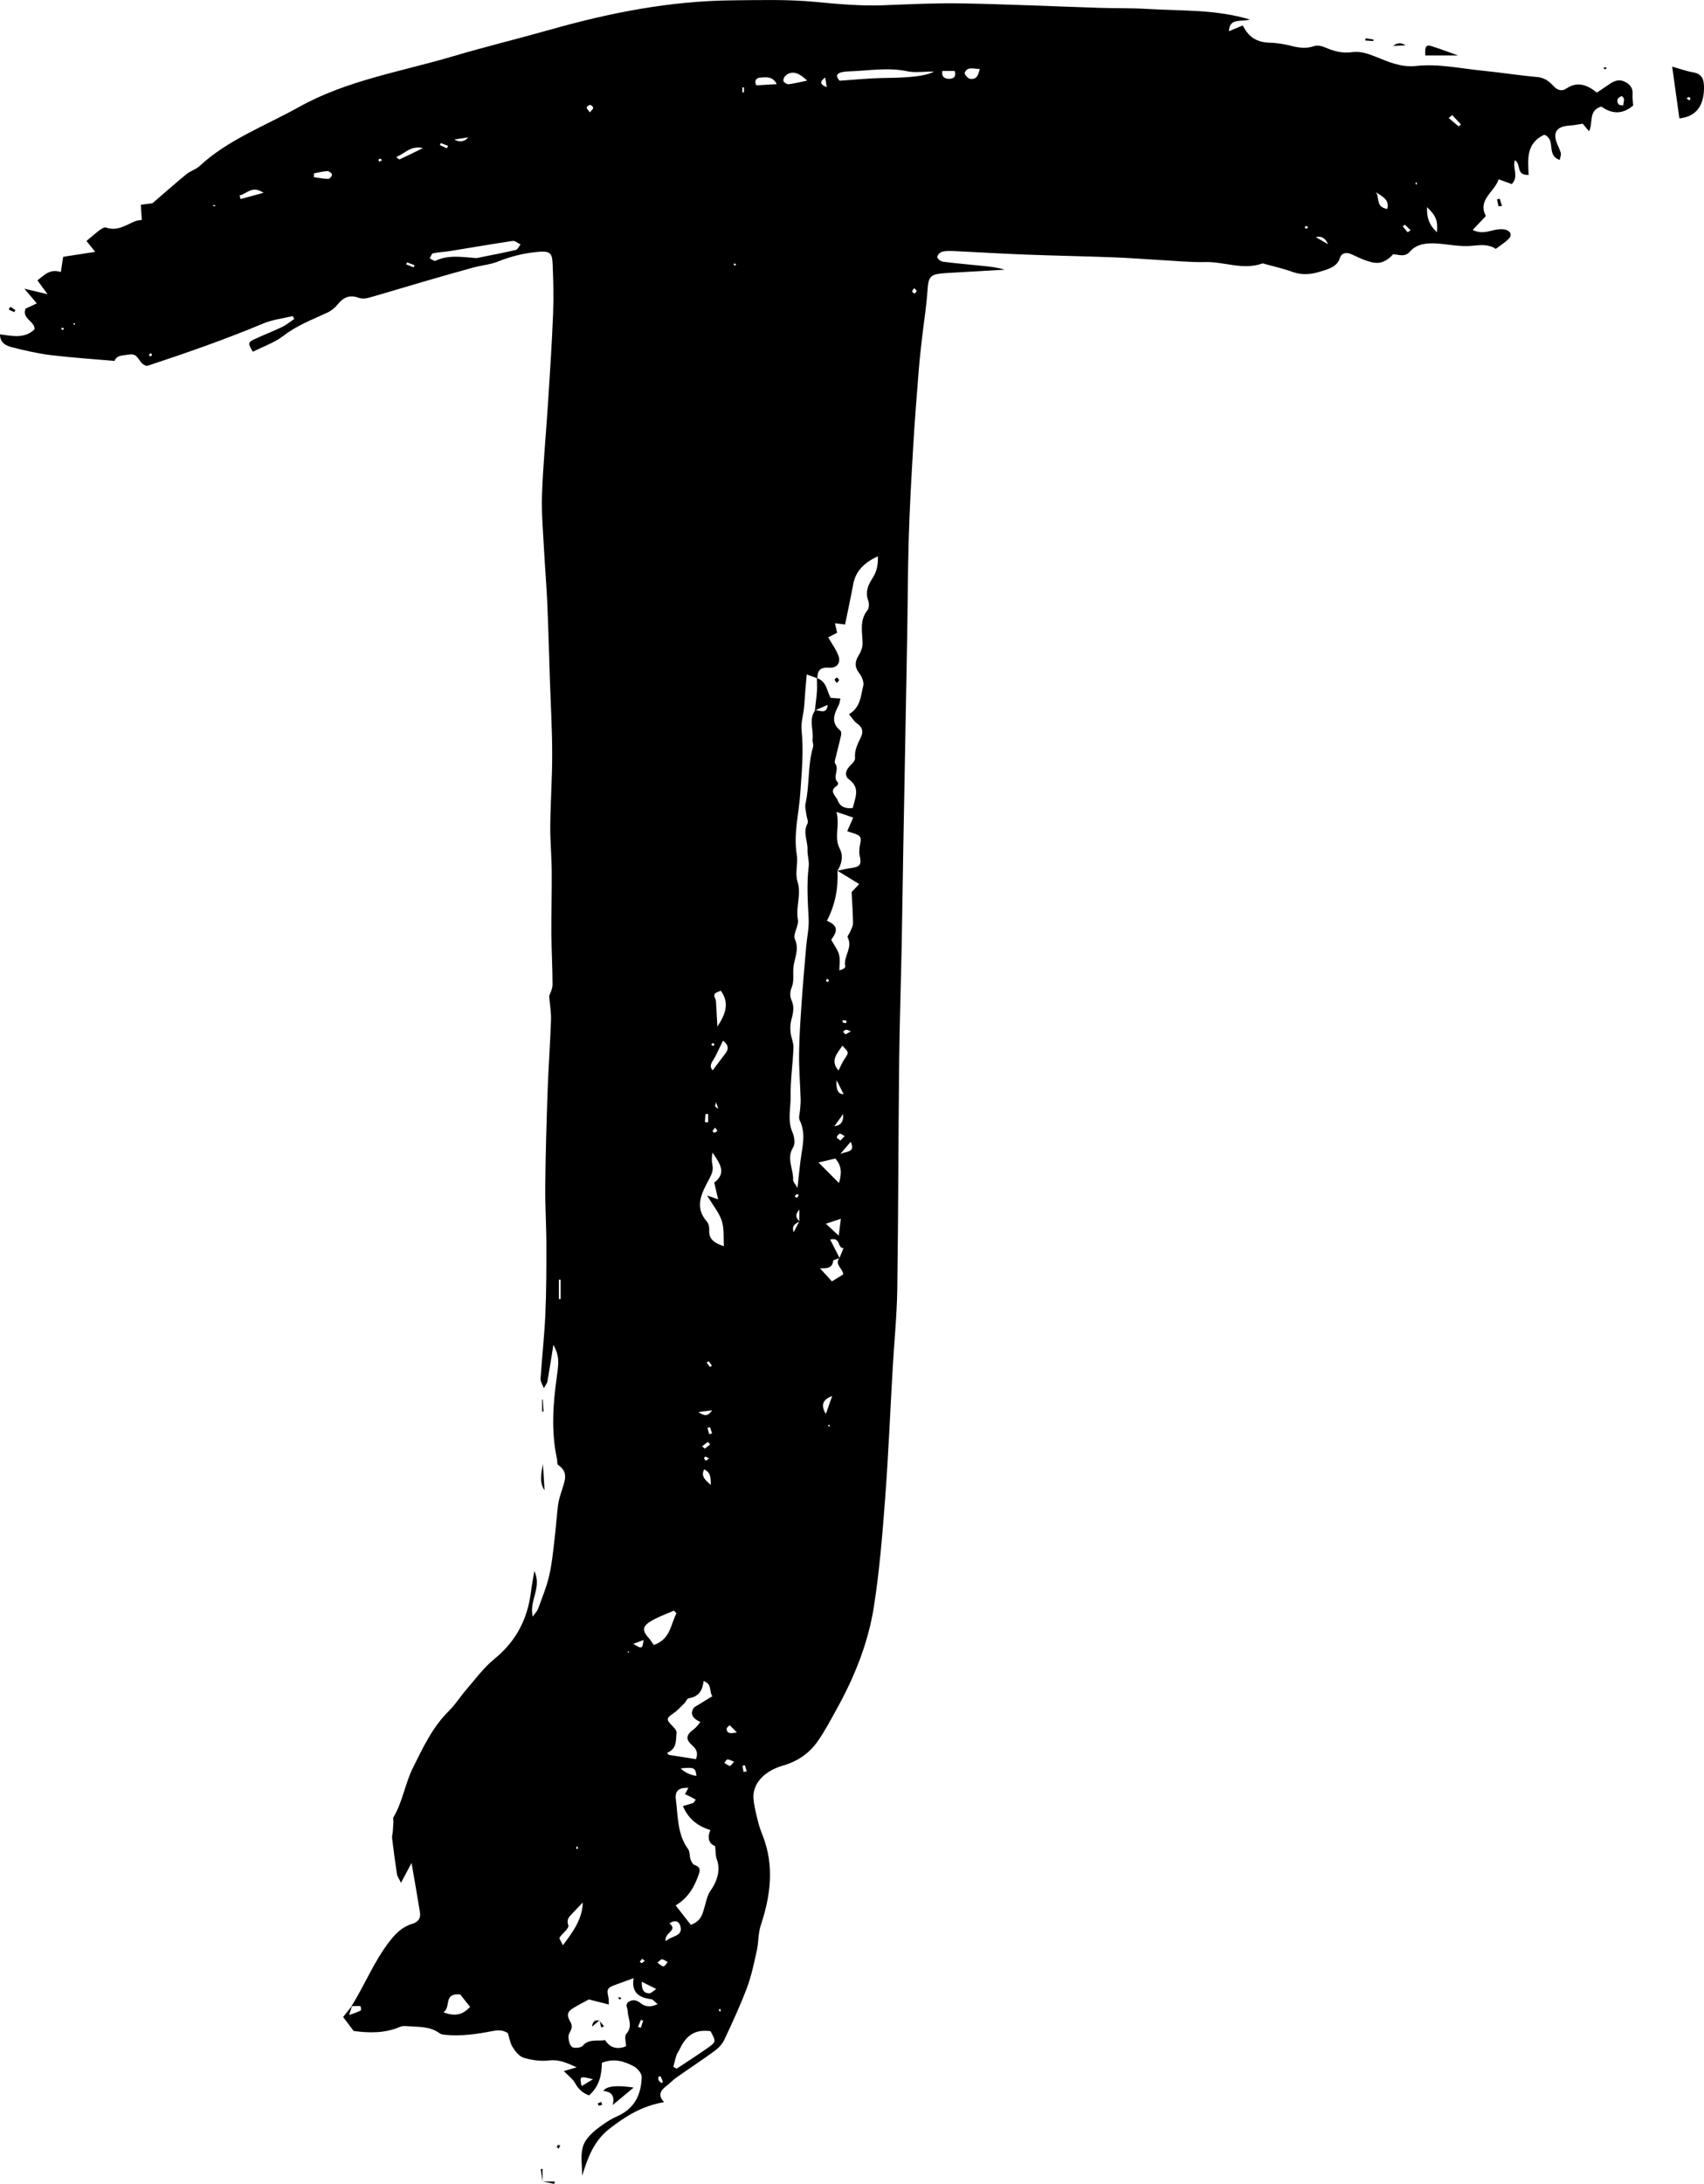 <?xml version="1.0" encoding="UTF-8"?>
<svg id="Layer_1" data-name="Layer 1" xmlns="http://www.w3.org/2000/svg" viewBox="0 0 390.4 500">
  <defs>
    <style>
      .cls-1 {
        fill: #000;
        stroke-width: 0px;
      }
    </style>
  </defs>
  <path class="cls-1" d="M80.5,459.34c3.09-4.88,5.14-10.23,8.76-14.88,1.37-1.76,2.87-3.3,5.15-3.99,1.61-.49,2.01-1.44,1.79-2.75-.57-3.5-1.19-6.99-1.91-11.2-.93,1.76-1.55,2.91-2.42,4.55-.48-1-.84-1.46-.92-1.97-.42-2.72-.78-5.45-1.11-8.19-.07-.54.12-1.1.16-1.65.06-.72.09-1.44.13-2.16.02-.35-.13-.77.03-1.05,2.11-3.6,2.64-7.71,4.47-11.37,2.28-4.55,4.4-9.21,8.26-13.01,1.47-1.45,2.54-3.21,3.89-4.77,2.1-2.41,3.98-5.05,6.48-7.08,5.18-4.21,7.66-9.42,8.4-15.46.16-1.34.43-2.68.76-4.67,1.82,3.82-1.27,6.74-.36,10.44.63-.9,1.04-1.3,1.21-1.77.9-2.52,1.95-5.01,2.55-7.59.65-2.77.9-5.62,1.24-8.44.32-2.62.47-5.26.81-7.88.15-1.16.57-2.29.91-3.43.61-1.98,1.54-3.96-.88-5.6-.31-.21-.19-.91-.29-1.38-1.38-6.37-.91-12.75,0-19.12.5-3.5.43-4.6-.82-7.04-.45,2.82-.89,5.62-1.37,8.42-.06.36-.36.68-.82,1.53-.38-1-.8-1.57-.76-2.12.33-4.92.88-9.82,1.1-14.74.24-5.3.25-10.62.24-15.93,0-4.52-.31-9.05-.26-13.57.08-7.3.29-14.6.55-21.9.19-5.33.58-10.65.77-15.98.06-1.73-.25-3.47-.42-5.55.18-.58.76-1.58.77-2.58,0-3.82-.23-7.63-.26-11.45-.03-4.9.11-9.81.07-14.71-.03-3.45-.37-6.89-.33-10.34.06-5.42.45-10.84.44-16.26,0-5.62-.33-11.25-.52-16.87-.19-5.89-.35-11.78-.6-17.66-.17-4.01-.52-8.01-.73-12.02-.22-4.33-.64-8.66-.48-12.98.25-6.99.94-13.97,1.38-20.96.44-6.81.89-13.62,1.16-20.43.15-3.84.05-7.7-.12-11.54-.11-2.47-.76-2.82-3.58-2.55-3.11.3-6.06,1.04-8.93,2.19-1.78.71-3.82.87-5.71,1.39-3.91,1.07-7.81,2.19-11.7,3.32-4.1,1.19-8.18,2.45-12.29,3.61-.68.19-1.58.22-2.22-.02-2.18-.79-3.55-.03-4.8,1.52-.61.76-1.47,1.46-2.4,1.89-3.43,1.59-6.97,2.93-9.98,5.26-2.02,1.57-4.68,2.48-7.05,3.69-1.18-1.94-1.18-2.17.47-2.93,2.06-.96,4.21-1.77,6.25-2.76,1-.48,1.85-1.21,2.76-1.83-.12-.22-.24-.43-.36-.65-2.24.54-4.63.81-6.7,1.68-8.81,3.69-17.86,6.83-26.69,9.74-2.03-.43-1.75-3.02-4.03-2.62-1.35.23-2.97.09-3.38,1.47-4.96-.44-9.8-.75-14.6-1.33-2.95-.36-5.87-1.04-8.75-1.76C1.5,79.2-.01,78.59,0,76.56c2.78.33,5.6,1.07,7.91-1.16.19-1.78-3.04-2.47-2.04-4.74.7-.33,1.53-.72,2.56-1.2-.92-1.08-1.69-1.99-2.85-3.36,1.86.44,3.15.74,5.31,1.25-1.03-1.4-1.62-2.21-2.32-3.16,1.54-1.14,2.79-2.73,5.37-1.91.21-1.4.4-2.61.53-3.48,2.37-.37,4.61-.71,7.34-1.14-.91-1.13-1.51-1.88-2-2.49,1.01-.84,1.97-1.69,3-2.47.41-.31,1.1-.73,1.45-.61,2.64.92,4.56-.57,6.67-1.43.47-.19,1.02-.22,1.56-.32-.08-1.2-.15-2.24-.23-3.45,1.29-.18,2.34-.32,2.68-.37,2.87-2.46,5.27-4.6,7.77-6.64.89-.73,2.17-1.08,3-1.85,6.49-6.04,15.09-9.23,22.85-13.56,10.83-6.05,23.3-8.06,35.15-11.56,7.47-2.21,15.07-4.06,22.58-6.18C139.76,2.92,153.48.22,167.69.08c6.32-.06,12.68-.25,18.94.34,5.28.5,10.51.99,15.83.78,5.98-.23,11.97-.53,17.95-.42,10.52.19,21.04.68,31.56,1.02,3.65.12,7.31.02,10.95.25,7.71.47,15.54.05,23.44,2.42-1.94.61-4.73-.47-4.79,2.68,1-.42,1.74-.73,3.14-1.32.25.4.53.95.9,1.45,1.26,1.69,3.02,2.46,5.34,2.5,1.64.03,3.32.33,4.91.73,1.76.44,3.39.67,5.18.06.69-.24,1.74-.06,2.45.25,2.02.86,3.96,1.46,6.33,1.12,1.8-.26,3.56.33,5.37,1.05,2.85,1.15,5.82,2.49,9.19,2.12,5.19-.57,10.23.58,15.33,1.08,4.15.41,8.28,1.08,12.43,1.44,1.78.15,2.81,1.04,3.8,2.09.84.9,1.83,1.29,2.89.57,2.57-1.74,4.74-.89,7.04.91,1-.68,1.94-1.33,2.89-1.96,1.02-.68,2.11-1.17,3.38-.58,1.28.59,2,1.48,1.9,2.86-.06.88.07,1.76.12,2.64q-3.47,2.98-7.29.23c-3.06.95-1.79,3.66-2.81,5.66-.49-.59-.95-1.13-1.44-1.72-1.05.15-2.01.36-2.99.42-2.86.18-3.86,1.41-3.01,3.81.3.84.75,1.64.97,2.49.11.42-.13.92-.25,1.57-3.22-1.12-.72-4.58-3.53-5.78-4.23,1.97-3.74,5.63-3.59,9.2-3.01.15-1.64-2.5-3.15-3.35-.61,1.76.99,3.71-.71,5.46-.86-.31-1.72-.63-3.01-1.1-.93,2.91-4.92,4.71-2.92,8.4-1.01,1.06-1.94,2.05-3.02,3.19,2.11,1.04,3.63.26,5.2-.02.8-.14,1.74-.23,2.46.02,1.17.4,1.36,1.32.49,2.14-.82.78-1.82,1.41-2.87,2.2-1.73-1.15-3.56-.87-5.59-.69-2.57.23-5.23-.35-7.86-.54-2.36-.17-4.69.09-6.21,1.85-1.21,1.41-2.58.64-3.85.62-2.55,2.74-4.44,2.07-6.72,1.24-1.02-.37-1.98-.9-2.98-1.31-1.1-.45-2.17-.16-2.46.81-.66,2.24-2.85,2.7-4.74,3.28-1.96.6-4.06.78-6.17.01-2.03-.74-4.18-1.22-6.28-1.8-.21-.06-.47-.18-.63-.12-4.39,1.58-8.67-.43-13.03-.33-3.42.08-6.85-.27-10.28-.46-3.65-.2-7.29-.5-10.94-.63-6.75-.25-13.51-.37-20.26-.63-5.42-.21-10.84-.55-16.26-.8-.87-.04-1.8-.06-2.61.17-.49.14-1.12.82-1.08,1.22.03.39.78.98,1.29,1.05,3.07.39,6.16.66,9.25.97,1.63.17,3.26.34,4.88.86-4.37.25-8.73.5-13.1.75-4.05.23-4.34.64-4.59,4.3-.23,3.44-.8,6.86-1.19,10.29-.29,2.55-.59,5.11-.79,7.67-.46,5.81-.93,11.63-1.27,17.45-.41,7.01-.81,14.02-1.02,21.03-.23,7.71-.23,15.42-.37,23.13-.28,15.92-.59,31.83-.88,47.75-.13,7.31-.22,14.62-.36,21.94-.18,9.09-.49,18.18-.59,27.27-.19,17.3-.18,34.6-.43,51.9-.09,6.01-.71,12.02-1.05,18.03-.57,9.85-.97,19.71-1.71,29.55-.63,8.37-1.3,16.75-2.6,25.05-1.29,8.24-4.42,16.07-8.58,23.54-1.37,2.47-2.68,4.98-4.32,7.3-1.86,2.64-4.42,4.51-7.93,5.53-4.48,1.29-7,4.3-6.75,7.52.13,1.76.6,3.5,1.02,5.23.28,1.16.7,2.29,1.14,3.41,2.64,6.86,1.76,13.62-.49,20.4-.62,1.85-.49,3.89-.91,5.8-.64,2.88-1.24,5.8-2.28,8.57-1.5,4-3.33,7.91-5.15,11.81-.45.96-1.28,1.88-2.19,2.55-2.89,2.12-5.91,4.09-8.84,6.16-.86.61-1.56,1.39-2.4,2.02-1.35,1.03-1.75,2.16-.38,3.59-5.13.85-8.97,3.32-12.55,6.11-3.62,2.82-4.99,6.77-6.22,10.74,0-2.16-.41-4.4.11-6.45.56-2.18,2.56-3.79,4.54-5.2,1.04-.74,2.15-1.43,3.33-1.95,4.23-1.85,5.53-5.2,5.66-9,.03-.84-1-2.03-1.91-2.51-2.1-1.09-4.41-1.86-7.22-.75-.03,2.68-.53,5.35-2.93,7.46-1.43-.51-2.41-1.4-3.16-2.74-.6-1.08-1.76-1.92-2.63-2.83.7-.2,1.56-.45,2.96-.86-2.37-1.05-4.05-1.84-6.36-1.57-1.89.22-3.98-.07-5.8-.62-1.05-.32-1.93-1.5-2.54-2.47-.58-.92-.72-2.06-1.08-3.17-1.1-.71-2.16-.73-3.62-.45-3.52.69-7.13,1.2-10.78.84-.43-.04-.93-.12-1.24-.35-2.17-1.64-4.85-1.42-7.4-1.63-.54-.04-1.16-.06-1.62.14-3.42,1.49-7.01,1.46-10.67.96-.7-.93-1.44-1.92-2.41-3.2.56-.71,1.31-1.64,2.06-2.57-.17.53-.34,1.06-.69,2.13,1.14-.43,1.95-.66,2.66-1.05.16-.08,0-1-.08-1-.66-.06-1.34,0-2.01.02ZM183.17,279.67c-.88.48-1.88.89-1.33,2.43.53-.99.92-1.71,1.29-2.44v-2.72c-1.26,1.44-.49,2.07.05,2.72ZM192.38,288.05c-.52.2-1.46.37-1.49.61-.19,1.65-1.31,1.77-3.02,1.72.87.96,1.75,1.91,2.73,2.99.99-.61,1.84-1.14,2.61-1.61-.19-1.42-2.06-2.29-.88-3.73.31-.78.62-1.55.92-2.28-1.43.09-.59-2.62-3.05-1.96.74,1.46,1.46,2.86,2.17,4.26ZM191.87,199.36c.94-.19,1.87-.45,2.82-.57,2.37-.3,2.75-.78,2.27-2.87-.12-.52-.09-1.08-.06-1.62.05-.92.56-2.05.13-2.71-.43-.66-1.78-.83-2.92-1.3.38-.87.81-1.83,1.37-3.11-1.11-.38-2.11-.72-3.84-1.3.84,3.23-.61,5.8.74,8.4.88,1.69.5,3.46-.51,5.09.2,3.94-.49,7.74-2.42,11.45,3.22,1.28,1.9,3.01.99,4.34.72,1.33,1.52,2.34,1.8,3.44.29,1.14.06,2.38.06,3.57.85-.22,1.41-.62,1.35-.91-.5-2.25,1.81-4.29.56-6.61-.16-.29.39-.87.57-1.33.25-.64.66-1.29.65-1.94-.02-2.32-.19-4.64-.32-7.14.34-.36.87-.92,1.74-1.84-1.82-1.11-3.41-2.08-5-3.05ZM186.76,162.62c1.05-.09,2.66,1.1,2.85-1.24-1.05.47-1.99.88-2.92,1.29.16-1.43.37-2.86.47-4.3.07-1.04,0-2.09,0-3.13,2.32.81,2.23,3.01,3.16,4.53.81.06,1.47.11,2.23.16-.16.65-.19,1.06-.36,1.41-.98,2.01-2.01,4,.31,5.9.25.2.27.76.19,1.12-.35,1.61-.79,3.2-1.16,4.8-.13.56-.45,1.33-.17,1.69,1.05,1.37-.76,3,.61,4.29.12.11-.03.66-.23.78-1.97,1.2-.22,2.26.18,3.32.52,1.39,1.66,1.99,3.46,1.75.5-2.31,1.82-4.53-.86-6.55-1.03-.78-.83-1.94.07-2.94.54-.59,1.37-1.32,1.31-1.93-.17-1.77.58-3.22,1.32-4.75.57-1.18.5-2.24-.82-3.15-.73-.5-1.19-1.32-1.89-2.14,2.73-1.67,2.67-4.22,3.26-6.46.23-.89-.3-2.15-.93-2.97-1.12-1.44-.97-2.66-.09-4.09.5-.8.87-1.79.87-2.69-.02-2.59-.79-5.2,1.12-7.61.43-.54.4-1.6.15-2.3-.68-1.88-.02-3.44,1-5.02.94-1.44,1.34-3.01,1.23-5.02-3.24,1.49-5.08,3.44-5.63,6.36-.58,3.09-1.25,6.17-1.87,9.24-.81-.09-1.45-.17-2.32-.27.21.95.36,1.59.49,2.17-.83.43-1.53.8-2.03,1.05.9,1.59,1.89,2.9,2.38,4.35.51,1.51-.43,2.72-2.17,2.6-2.3-.15-2.67.86-2.7,2.43-.66-.24-1.32-.48-2.44-.88-.13,1.51-.24,2.65-.33,3.79-.1,1.27-.15,2.54-.29,3.81-.18,1.74-.74,3.51-.56,5.22.51,4.82.02,9.61-.3,14.39-.31,4.69-1.59,9.31-.8,14.07.33,2-.45,4.21.16,6.1.97,2.98-.46,5.82.1,8.75.27,1.43-1.23,3.28-.68,4.5,1.06,2.39-.17,4.38-.36,6.55-.13,1.45.19,3.02-.34,4.33-.47,1.14-.49,2.19-.07,3.11.72,1.6.32,3.03-.08,4.56-.23.91-.24,1.9-.14,2.84.12,1.15.69,2.28.65,3.41-.14,3.73-.71,7.45-.65,11.18.04,2.71-.76,5.47.41,8.19.45,1.05.71,2.59.16,3.47-1.59,2.57.11,4.97,0,7.44-.02.42.44.85,1,1.86.36-3.14.56-5.59.95-8.02.41-2.53.79-4.99-.44-7.46-.32-.64.03-1.56.08-2.35.05-.79.16-1.57.14-2.36-.11-3.54-.4-7.07-.36-10.6.04-3.93.32-7.86.59-11.78.29-4.21.66-8.42,1.03-12.63.18-2.13.68-4.28.57-6.4-.2-4.01-.48-8,.01-12.01.15-1.25-.32-2.55-.27-3.82.09-1.98-1.13-3.94-.02-5.97.28-.52-.15-1.33-.23-2.01-.1-.86-.39-1.77-.21-2.58.96-4.29.47-8.73,1.73-12.99.16-.54-.18-1.18-.11-1.75.28-2.2-.96-4.52.6-6.65ZM134.93,457.76c-1.16.63-2.4,1.26-3.57,1.97-1.48.89-1.57,1.71-.6,3.34.21.36.28.88.19,1.28-.16.67-.73,1.31-.71,1.95.02.82.22,1.85.81,2.35.41.34,2.04.21,2.39-.21,1.45-1.74,3.45-1.06,5.19-1.35q1.69,2.62,4.8,1.41c0-.97-.45-2.27.08-2.87,1.57-1.77.34-3.51.29-5.22-.02-.75-.68-1.5.25-2.1.94-.61,1.84-.39,2.69.29,1.06.85,2.25,1.05,3.92.24-.65-.51-1.03-1.08-1.5-1.13-3-.36-4.52-1.75-3.98-4.82-1.58.58-2.77,1.03-3.98,1.46-2.07.73-2.25,1.02-1.8,2.99.08.36.05.74.09,1.59-1.71-.43-3.12-.79-4.57-1.16ZM158.3,440.69c2.18-.86,2.52-2.12,2.91-3.36.5-1.56.72-3.29,1.66-4.6,1.53-2.14,2.23-4.8,1.35-7.04-.3-.77-.22-1.66-.38-3.03-1.39-.49-1.89-1.93-1.07-3.66-3.09-.96-5.11-2.67-6.31-5.51.96-.28,1.68-.44,2.34-.7.23-.09.34-.42.6-.77-.46-.25-.81-.44-1.17-.63-.43-.22-.87-.43-1.3-.63.33-.59.54-.99.79-1.42-2.28-.12-3.13.72-2.87,2.72.51,3.85.29,7.83,2.81,11.31.44.61.28,1.55.54,2.29.17.5.5,1.18.94,1.33,1.56.53,1.2,1.45.85,2.43-.95,2.62-2.27,5.04-5.19,6.83,1.25,1.59,2.34,3,3.48,4.45ZM152.82,401.31c.13.16.27.31.4.47,2.06.32,4.12.64,6.22.97.49-1.22.27-2.18-.85-3.16-1.63-1.43-1.39-2.41.41-3.72.55-.4.92-.99,1.48-1.62-2.03-.87-2.43-2.12-1.41-3.38,1.33-.81,2.66-1.61,4.13-2.51-.81-1.21.04-2.75-2-3.49-.23,2.08-1.03,3.58-3.41,3.95-.39.06-.62.76-.98,1.12-.8.79-1.56,1.66-2.49,2.3-1.68,1.14-1.74,1.45-.31,2.87.46.46,1.07,1.12,1,1.62-.22,1.66.19,3.6-2.19,4.59ZM161.99,273.7c1.22.43,1.69.59,2.54.89-.32-1.4-.59-2.53-.89-3.85,3.01-2.23,1.14-4.54-.4-6.87-.17.92-.23,1.85-.04,2.75.26,1.19-.05,2.03-.66,3.2-1.63,3.09-3.63,6.42-.58,9.88.43.49.57,1.31.53,1.97-.12,2.06,1.2,2.96,3.37,3.64-.15-2.1.08-4.06-.5-5.81-.62-1.87-2-3.53-3.36-5.8ZM109.12,59.1c2.83-.57,5.95-1.16,9.04-1.87.46-.11.74-.83,1.1-1.27-.6-.28-1.26-.88-1.8-.8-4.79.71-9.56,1.55-14.35,2.32-1.3.21-2.63.24-3.91.52-.33.07-.5.75-.75,1.14.44.21,1.05.7,1.3.58,2.93-1.42,6-.88,9.36-.63ZM162.8,465.04c-4.04-.57-5.83,1.48-7.11,4.17-.21.45-.55.86-.7,1.33-.29.87-.48,1.77-.72,2.65.25.15.5.29.74.44,2.35-1.56,4.73-3.07,7.03-4.69,2.07-1.46,2.03-1.51.75-3.9ZM213.98,16.38c-2.46,0-4.37.31-6.1-.06-4.41-.93-8.76-.14-13.13.01-.66.02-1.34.06-1.97.22-1.17.29-1.3.94-.44,1.93,3.4-.22,6.9-.59,10.41-.63,5.53-.07,9.32-.38,11.23-1.47ZM154.99,369.36c-.2-.2-.4-.41-.6-.61-1.89.86-3.94,1.53-5.62,2.64-1.69,1.12-1.52,2.14-.1,3.68.42.46.73,1.01,1.11,1.56,3.89-1.37,3.83-4.71,5.21-7.28ZM133.52,435.57c-.84.88-1.68,1.76-2.52,2.64-.71.75-1.24,1.33-.79,2.59.24.67-1.36,1.83-2.01,2.82-.13.19.26.65.75,1.76,2.5-3.31,4.47-6.11,4.57-9.81ZM101.61,460.72c2.88,1.1,4.57.38,6.09-1.24-.85-1.07-1.6-2.01-2.27-2.86-3.97-.32-2,2.88-3.83,4.1ZM187.53,266.15c1.59,1.6,3.01,3.02,4.68,4.7.73-2.36.56-4.08-.84-5.6-1.21.28-2.26.53-3.84.9ZM164.35,235.05c1.75-2.66,2.93-5.31.78-8.24-.75.42-1.97.44-1.27,1.8.24.47.19,1.07.23,1.62.1,1.61.18,3.21.27,4.82ZM184.92,18.46c-2.11-2.08-3.7-2.25-4.93-1.14-.33.3-.61.9-.49,1.26.1.32.81.75,1.19.7,1.42-.18,2.82-.53,4.23-.82ZM165.65,238.26c-.67,1.37-1.21,2.51-1.77,3.64-.52,1.04-1.66,2.02-.59,3.15,1.02-1.35,1.92-2.58,2.86-3.79.8-1.02.86-1.94-.5-3ZM192.1,245.1c.6-1.15.92-1.98,1.42-2.7.98-1.44,1.02-1.41-.53-2.99-1.09,1.72-2.9,3.32-.89,5.69ZM152.5,444.45c1.42-1.34,3.93-1.05,3.41-3.35-.26-1.15-1.09-1.67-2.55-.75,2.13,1.65-1.23,2.04-.86,4.1ZM177.97,19.26c-1-1.91-2.55-1.56-3.78-1.5-.9.05-1.48.74-.9,1.78,1.39-.08,2.76-.17,4.67-.28ZM224.48,15.79c-1.43,0-2.79-.64-3.46.86-.13.3.7,1.32,1.2,1.39,1.59.24,1.9-.85,2.25-2.25ZM329.21,53.17c.25-2.66-.21-3.74-2.26-5.75-.08,2.11.28,3.9,2.26,5.75ZM71.94,39.69c-.01.29-.02.58-.03.87,1.1.15,2.2.38,3.31.4.3,0,.86-.65.84-.99-.02-.3-.69-.81-1.04-.8-1.03.06-2.05.33-3.07.52ZM96.91,33.91c-2.87-.66-4.1,1.26-6.08,1.99.2.36.6.65.78.56,1.65-.75,3.26-1.56,5.29-2.56ZM315.17,43.96c1.03,1.13-.14,3.43,2.66,3.88.59-2.25-1.32-2.91-2.66-3.88ZM54.89,44.74c.07.28.15.56.22.84,1.61-.44,3.21-.88,5.26-1.44-2.65-1.8-3.85.3-5.48.6ZM155.95,404.87q1.26,1.31,3.6,1.74c-.21-1.91-.48-2.04-3.6-1.74ZM215.9,16.25c-.23,1.45.63,1.83,1.69,1.79,1.01-.04,1.53-.62,1.14-1.79h-2.82ZM189.22,280.18c1.02.94,1.68,1.56,2.94,2.72.21-1.66.32-2.54.49-3.86-1.29.43-2.12.7-3.43,1.13ZM147.04,453.73c-.03,1.71.32,2.58,1.68,2.65.44.02.91-.53,1.64-1-1.17-.58-1.98-.99-3.32-1.66ZM190.66,319.62c-2.1.77-2.73,2.03-1.45,4.1.56-1.6,1.01-2.85,1.45-4.1ZM135.86,476.04c-3.07-.76-3.1-.73-2.62,1.57.77-.46,1.46-.87,2.62-1.57ZM191.67,247.3q-.27,3.24,1.61,3.21c-.49-.97-.94-1.88-1.61-3.21ZM371.58,21.99c-1.18.42-1.25,1.11-.75,1.9.1.16.55.16,1.04.28.09-.58.22-1.04.19-1.5-.01-.23-.3-.45-.48-.69ZM162.87,339.98c-.05-1.8-.06-2.86-1.54-3.57-.74,1.49.03,2.28,1.54,3.57ZM104.09,31.94q1.87,1.03,3.2-.49c-1.16.18-2.03.31-3.2.49ZM332.72,26.35c-.27.22-.54.45-.82.67.76.64,1.52,1.27,2.28,1.91.18-.14.36-.29.54-.43-.67-.72-1.33-1.43-2-2.15ZM304.26,55.91q-.91-2.12-2.79-1.61c.93.53,1.64.94,2.79,1.61ZM145.08,376.36c2.04,1.22,2.06,1.21,2.37-.89-.83.31-1.53.58-2.37.89ZM191.16,257.85q2.24-.25,2-2.79c-.83,1.16-1.34,1.87-2,2.79ZM168.82,396.63c-.69-.68-1.17-1.16-1.65-1.65-.24.27-.69.55-.69.82.03,1.08.82,1.16,2.34.83ZM194.9,261.42c-.84.99-1.38,1.62-2.36,2.76,1.72-.65,3.45-.41,2.36-2.76ZM150.61,449.35c.62.4,1.08.9,1.41.84.37-.06.64-.63.95-.98-.43-.23-.83-.57-1.29-.63-.25-.03-.59.4-1.08.77ZM135.14,25.73c.38-.48.77-.76.76-1.04,0-.24-.43-.66-.69-.67-.27,0-.78.37-.79.59-.02.29.36.59.72,1.12ZM168.19,403.34c-.7-.25-1.13-.54-1.53-.51-.26.02-.47.5-.7.78.41.25.79.59,1.24.7.17.04.5-.47,1-.97ZM189.07,17.75c-1.24.87-1.33,1.55.34,2.2-.15-.97-.24-1.58-.34-2.2ZM193.53,260.11c-.52-.27-.95-.64-1.14-.56-.32.14-.67.57-.66.86.01.24.53.47.82.7.26-.27.53-.55.97-1ZM162.68,326.76c-.2.05-.39.09-.59.14.13.48.26.97.39,1.45l.66-.15c-.15-.48-.31-.96-.46-1.44ZM163.15,322.89c-1.22.15-1.94.24-3.15.39,1.46,1.01,2.19,1,3.15-.39ZM161.5,256.91c.25.02.49.03.74.05v-1.89c-.2,0-.41-.01-.61-.02-.04.62-.08,1.24-.13,1.85ZM101.01,32.75c-.08.16-.16.31-.24.47.54.24,1.08.49,1.61.73.09-.18.19-.37.28-.55-.55-.22-1.1-.43-1.65-.65ZM322.5,53.18c.23-.16.46-.31.69-.47-.44-.42-.88-.85-1.32-1.27-.16.13-.32.25-.49.38.37.45.75.91,1.12,1.36ZM162.72,330.71c-.19-.19-.37-.39-.56-.58l-1.28.98c.2.19.55.57.58.55.44-.29.85-.63,1.26-.96ZM93.26,60.07c-.07.15-.14.3-.21.46.57.22,1.14.45,1.71.67.08-.16.15-.31.23-.47-.57-.22-1.15-.44-1.72-.66ZM209.43,65.97c-.21.35-.47.58-.44.78.02.18.36.32.57.48.16-.21.44-.41.44-.62,0-.17-.31-.36-.57-.64ZM128.45,292.98c-.14,0-.27,0-.41,0v4.43c.14,0,.27,0,.41,0v-4.43ZM193.89,234.25c0-.29.03-.61,0-.61-.27-.05-.56-.04-.84-.04.01.17-.04.46.05.5.23.11.52.11.79.15ZM151.36,475.39c-.17.02-.34.03-.51.05,0,.27-.09.58.02.81.12.25.43.43.65.65.13-.08.26-.16.38-.24l-.55-1.27ZM146.16,464.04c.22.07.44.14.67.21.17-.55.34-1.09.52-1.64-.17-.05-.35-.1-.52-.15-.22.53-.44,1.06-.66,1.59ZM163.83,258.17c-.27.35-.48.55-.56.78-.03.09.28.4.35.38.26-.08.6-.22.7-.41.06-.13-.25-.4-.48-.74ZM170.35,405.67c.25-.03.49-.06.74-.09-.15-.47-.29-.95-.44-1.42l-.55.11c.08.47.16.93.25,1.4ZM194.93,236.11c-.55-.19-.84-.38-1.1-.35-.24.02-.45.28-.67.44.18.2.32.51.54.57.18.04.45-.22,1.23-.65ZM146.56,449.13c.21.14.44.36.49.33.25-.15.45-.37.67-.56-.2-.15-.41-.29-.61-.44-.18.22-.36.45-.54.67ZM162.63,312.96l.49-.28c-.24-.34-.48-.68-.75-1,0-.01-.3.17-.47.26.24.34.49.68.73,1.02ZM299.67,51.97c-.16-.08-.34-.24-.48-.22-.12.02-.19.25-.29.39.16.08.34.24.49.21.11-.02.19-.25.28-.39ZM168.67,60.47c-.15-.05-.3-.11-.46-.14-.03,0-.15.16-.13.2.08.12.2.22.31.32.09-.13.18-.26.27-.39ZM87.17,36.31c-.16.08-.41.14-.45.26-.04.12.11.3.17.46.22-.11.43-.22.65-.34-.12-.13-.25-.25-.38-.38ZM162.44,333.91c-.36-.19-.57-.35-.82-.41-.07-.02-.35.28-.32.37.08.22.29.4.44.59.19-.15.39-.31.69-.55ZM14.68,75.14c-.18-.03-.35-.09-.53-.09-.05,0-.17.2-.15.22.12.12.27.21.41.32.09-.15.18-.3.26-.44ZM170.45,20.01c-.12,0-.25,0-.37,0v1.14c.12,0,.25,0,.37,0v-1.14ZM164.03,252.36c-.12.64-.24.87-.17.96.19.21.47.35.72.52-.13-.36-.27-.72-.55-1.48ZM49.25,47.24c.02-.08.05-.15.07-.23-.15-.03-.3-.07-.45-.08-.01,0-.04.14-.07.22.15.03.29.06.44.09ZM132.47,423.07l-.29-.43c-.05.16-.13.33-.15.5-.01.08.07.17.11.25.11-.1.22-.21.33-.31ZM182.53,274.27c.17-.2.36-.38.46-.6.03-.05-.33-.33-.35-.31-.22.14-.4.33-.59.5.13.11.26.23.48.41ZM324.57,41.77c-.09.01-.27.03-.27.04,0,.14.04.29.07.43.09-.01.27-.03.27-.04,0-.15-.04-.29-.07-.43ZM144.02,378.05c-.08.03-.21.06-.22.1,0,.07.06.15.09.23.08-.03.21-.06.22-.1,0-.07-.06-.15-.09-.23ZM189.94,224.4c-.15-.1-.3-.2-.45-.3-.09.15-.27.31-.24.44.03.12.27.21.42.31.09-.15.19-.3.28-.45ZM34.57,81.59c.09-.13.28-.29.25-.4-.03-.14-.24-.24-.37-.36-.12.19-.25.37-.37.56.16.07.33.14.5.21ZM164.66,460.27c.13.11.27.23.41.34.01-.16.04-.33.02-.49,0-.08-.11-.15-.17-.23-.08.12-.17.24-.26.38ZM162.95,239.23c.16.08.32.16.48.25.09-.14.25-.3.24-.43,0-.09-.32-.25-.42-.21-.14.05-.2.26-.3.4ZM190.15,326.44c-.06-.07-.1-.19-.18-.21-.08-.02-.19.05-.29.08.1.12.19.23.29.35.06-.07.12-.14.18-.22ZM17.2,74.23c-.03-.08-.04-.2-.11-.23-.07-.03-.19.01-.28.02.06.13.11.25.17.38.07-.06.15-.11.22-.17Z"/>
  <path class="cls-1" d="M383.12,15.26c1.86.52,3.25,1.04,4.69,1.28,2.31.37,2.58,1.84,2.59,3.46.02,3.93-1.57,6.68-5.64,7.11-.53-3.8-1.06-7.61-1.65-11.84ZM387.33,22.52c-.16-.11-.32-.31-.47-.3-.15,0-.29.22-.44.34.21.15.42.29.64.44.09-.16.18-.32.27-.48Z"/>
  <path class="cls-1" d="M145.17,477.95c-1.63,1.36-2.86,2.38-4.8,3.99.59-2.38-.53-3.05-2.16-3.23q1.14-1.66,6.97-.76Z"/>
  <path class="cls-1" d="M334.05,12.7h-7.5c-.16-2.02.18-2.53,1.41-2.14,2.04.64,4.03,1.41,6.09,2.14Z"/>
  <path class="cls-1" d="M322.03,10.38c-.8.04-1.61.08-2.83.15q1.31-1.17,2.83-.15Z"/>
  <path class="cls-1" d="M124.76,341.2c-1.28-1.87-.74-3.93-.36-5.98.12,1.99.24,3.99.36,5.98Z"/>
  <path class="cls-1" d="M312.88,8.76c.6.1,1.21.2,1.81.3-.01.11-.03.22-.04.33-.61-.04-1.22-.08-1.83-.11l.05-.52Z"/>
  <path class="cls-1" d="M343.32,47.22c-.11-.53-.22-1.06-.34-1.58.2-.05.4-.1.61-.15.18.56.36,1.11.54,1.67-.27.02-.54.04-.81.06Z"/>
  <path class="cls-1" d="M124.36,320.42c.06.92.12,1.83.18,2.75-.11,0-.22,0-.33.01v-2.75c.05,0,.1,0,.15-.01Z"/>
  <path class="cls-1" d="M2.37,70.25c.39.24.79.47,1.15.74.04.03-.16.31-.25.47-.43-.2-.85-.39-1.28-.59l.38-.63Z"/>
  <path class="cls-1" d="M124.31,499.45h2.78c-.03.18-.06.37-.08.55-.9-.19-1.8-.37-2.7-.56h0Z"/>
  <path class="cls-1" d="M136.95,481.57c.25-.11.51-.22.78-.33.09.21.17.42.26.63-.27.09-.53.19-.81.23-.03,0-.13-.3-.23-.54Z"/>
  <path class="cls-1" d="M124.31,499.44c-.14-.94-.28-1.88-.42-2.83.14-.01.28-.02.42-.04,0,.96,0,1.91,0,2.87,0,0,0,0,0,0Z"/>
  <path class="cls-1" d="M367.67,15.91c-.11-.14-.21-.28-.31-.42.19-.03.37-.08.56-.08.06,0,.18.19.17.2-.13.11-.27.2-.42.3Z"/>
  <path class="cls-1" d="M127.99,491.95c-.21-.21-.42-.34-.41-.44.02-.16.16-.35.31-.43.09-.05.3.08.46.13-.11.22-.21.43-.36.74Z"/>
  <path class="cls-1" d="M191.71,156.38c-.23-.36-.49-.59-.47-.79.01-.18.33-.33.52-.5.17.2.44.4.47.61.02.17-.27.37-.51.68Z"/>
  <path class="cls-1" d="M142.36,457.45c-.13.12-.26.24-.38.37-.11-.12-.24-.24-.32-.38-.02-.03.15-.2.19-.19.18.04.34.13.52.2Z"/>
  <path class="cls-1" d="M137.36,462.54c-.43.37-.86.73-1.72,1.47.2-1.49.87-1.51,1.64-1.39l.08-.08Z"/>
  <path class="cls-1" d="M137.28,462.62c.37.43.75.86,1.12,1.29-.22.09-.44.19-.66.28-.13-.55-.26-1.09-.38-1.64,0,0-.08.07-.08.07Z"/>
</svg>